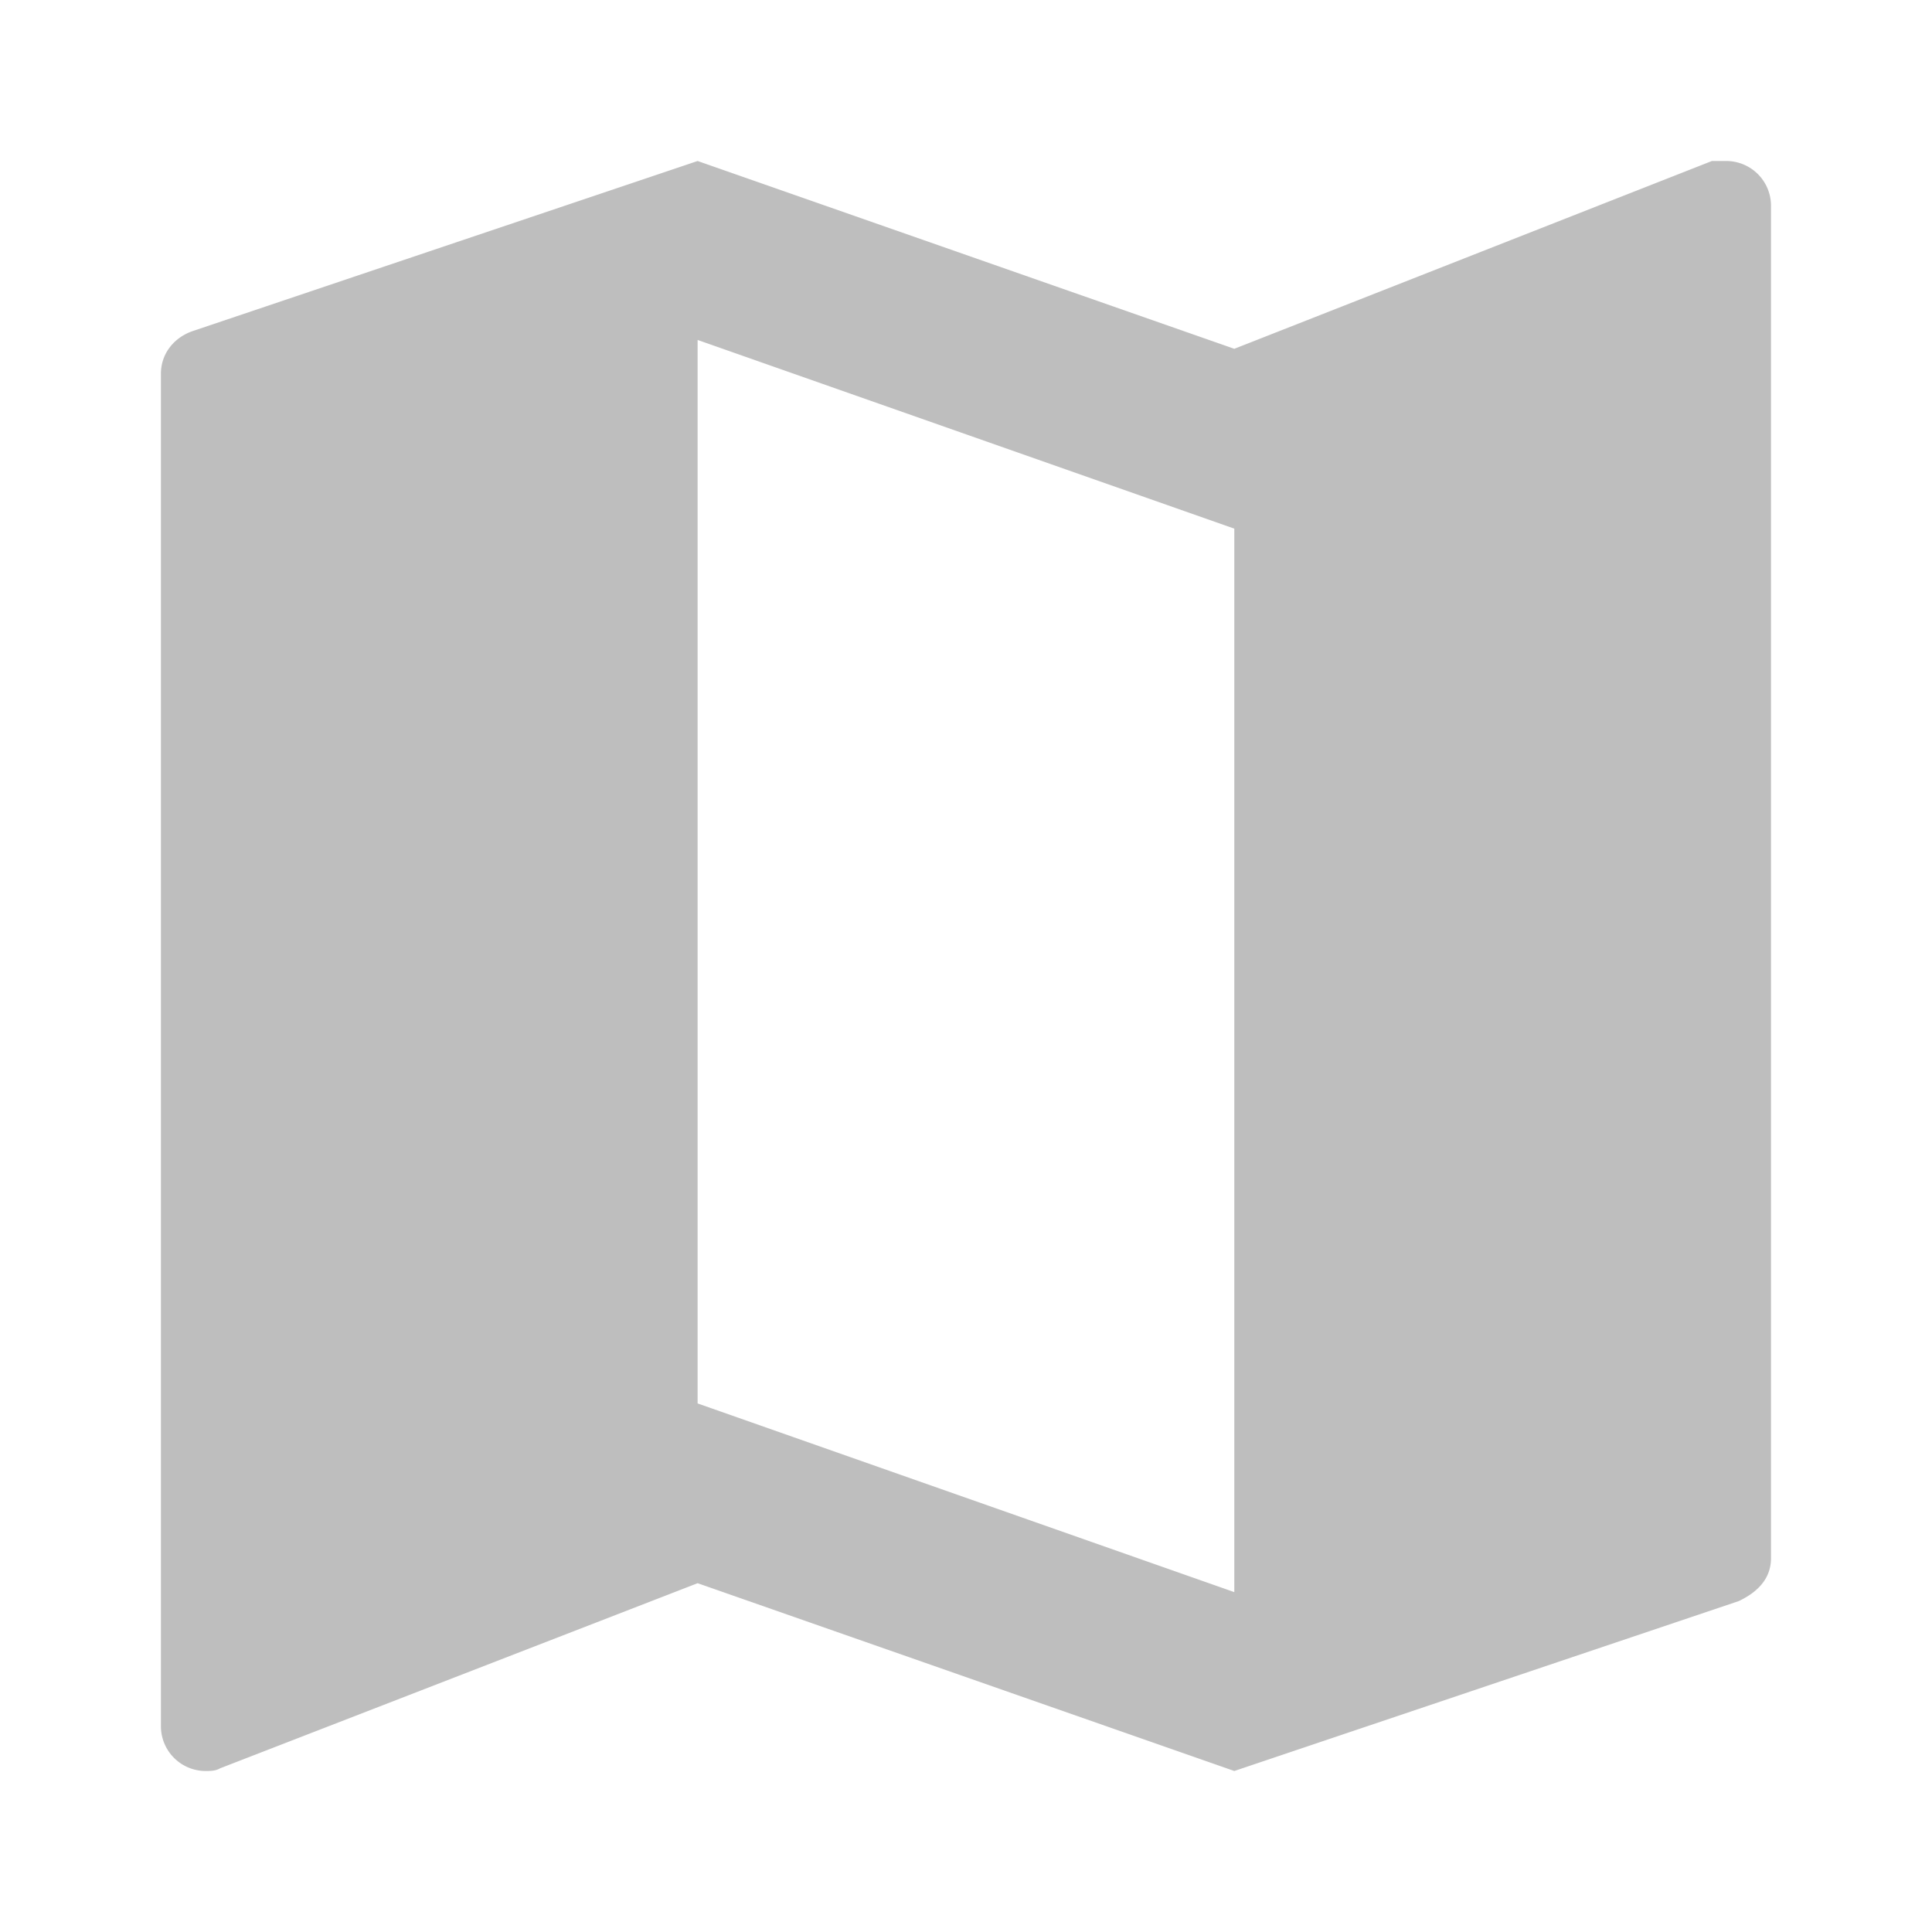 <svg height="24" viewBox="0 0 24 24" width="24" xmlns="http://www.w3.org/2000/svg">
  <path d="m15.333 19.778-6.667-2.344v-13.211l6.667 2.344m6.111-4.567c-.067 0-.122 0-.178 0l-5.933 2.333-6.667-2.333-6.267 2.111c-.233.078-.4.278-.4.533v16.8a.556.556 0 0 0 .556.556c.056 0 .122 0 .178-.033l5.933-2.3 6.667 2.333 6.267-2.111c.233-.111.4-.278.4-.533v-16.8a.556.556 0 0 0 -.556-.556z" fill="#bebebe" stroke-width="1.111" />
</svg>
